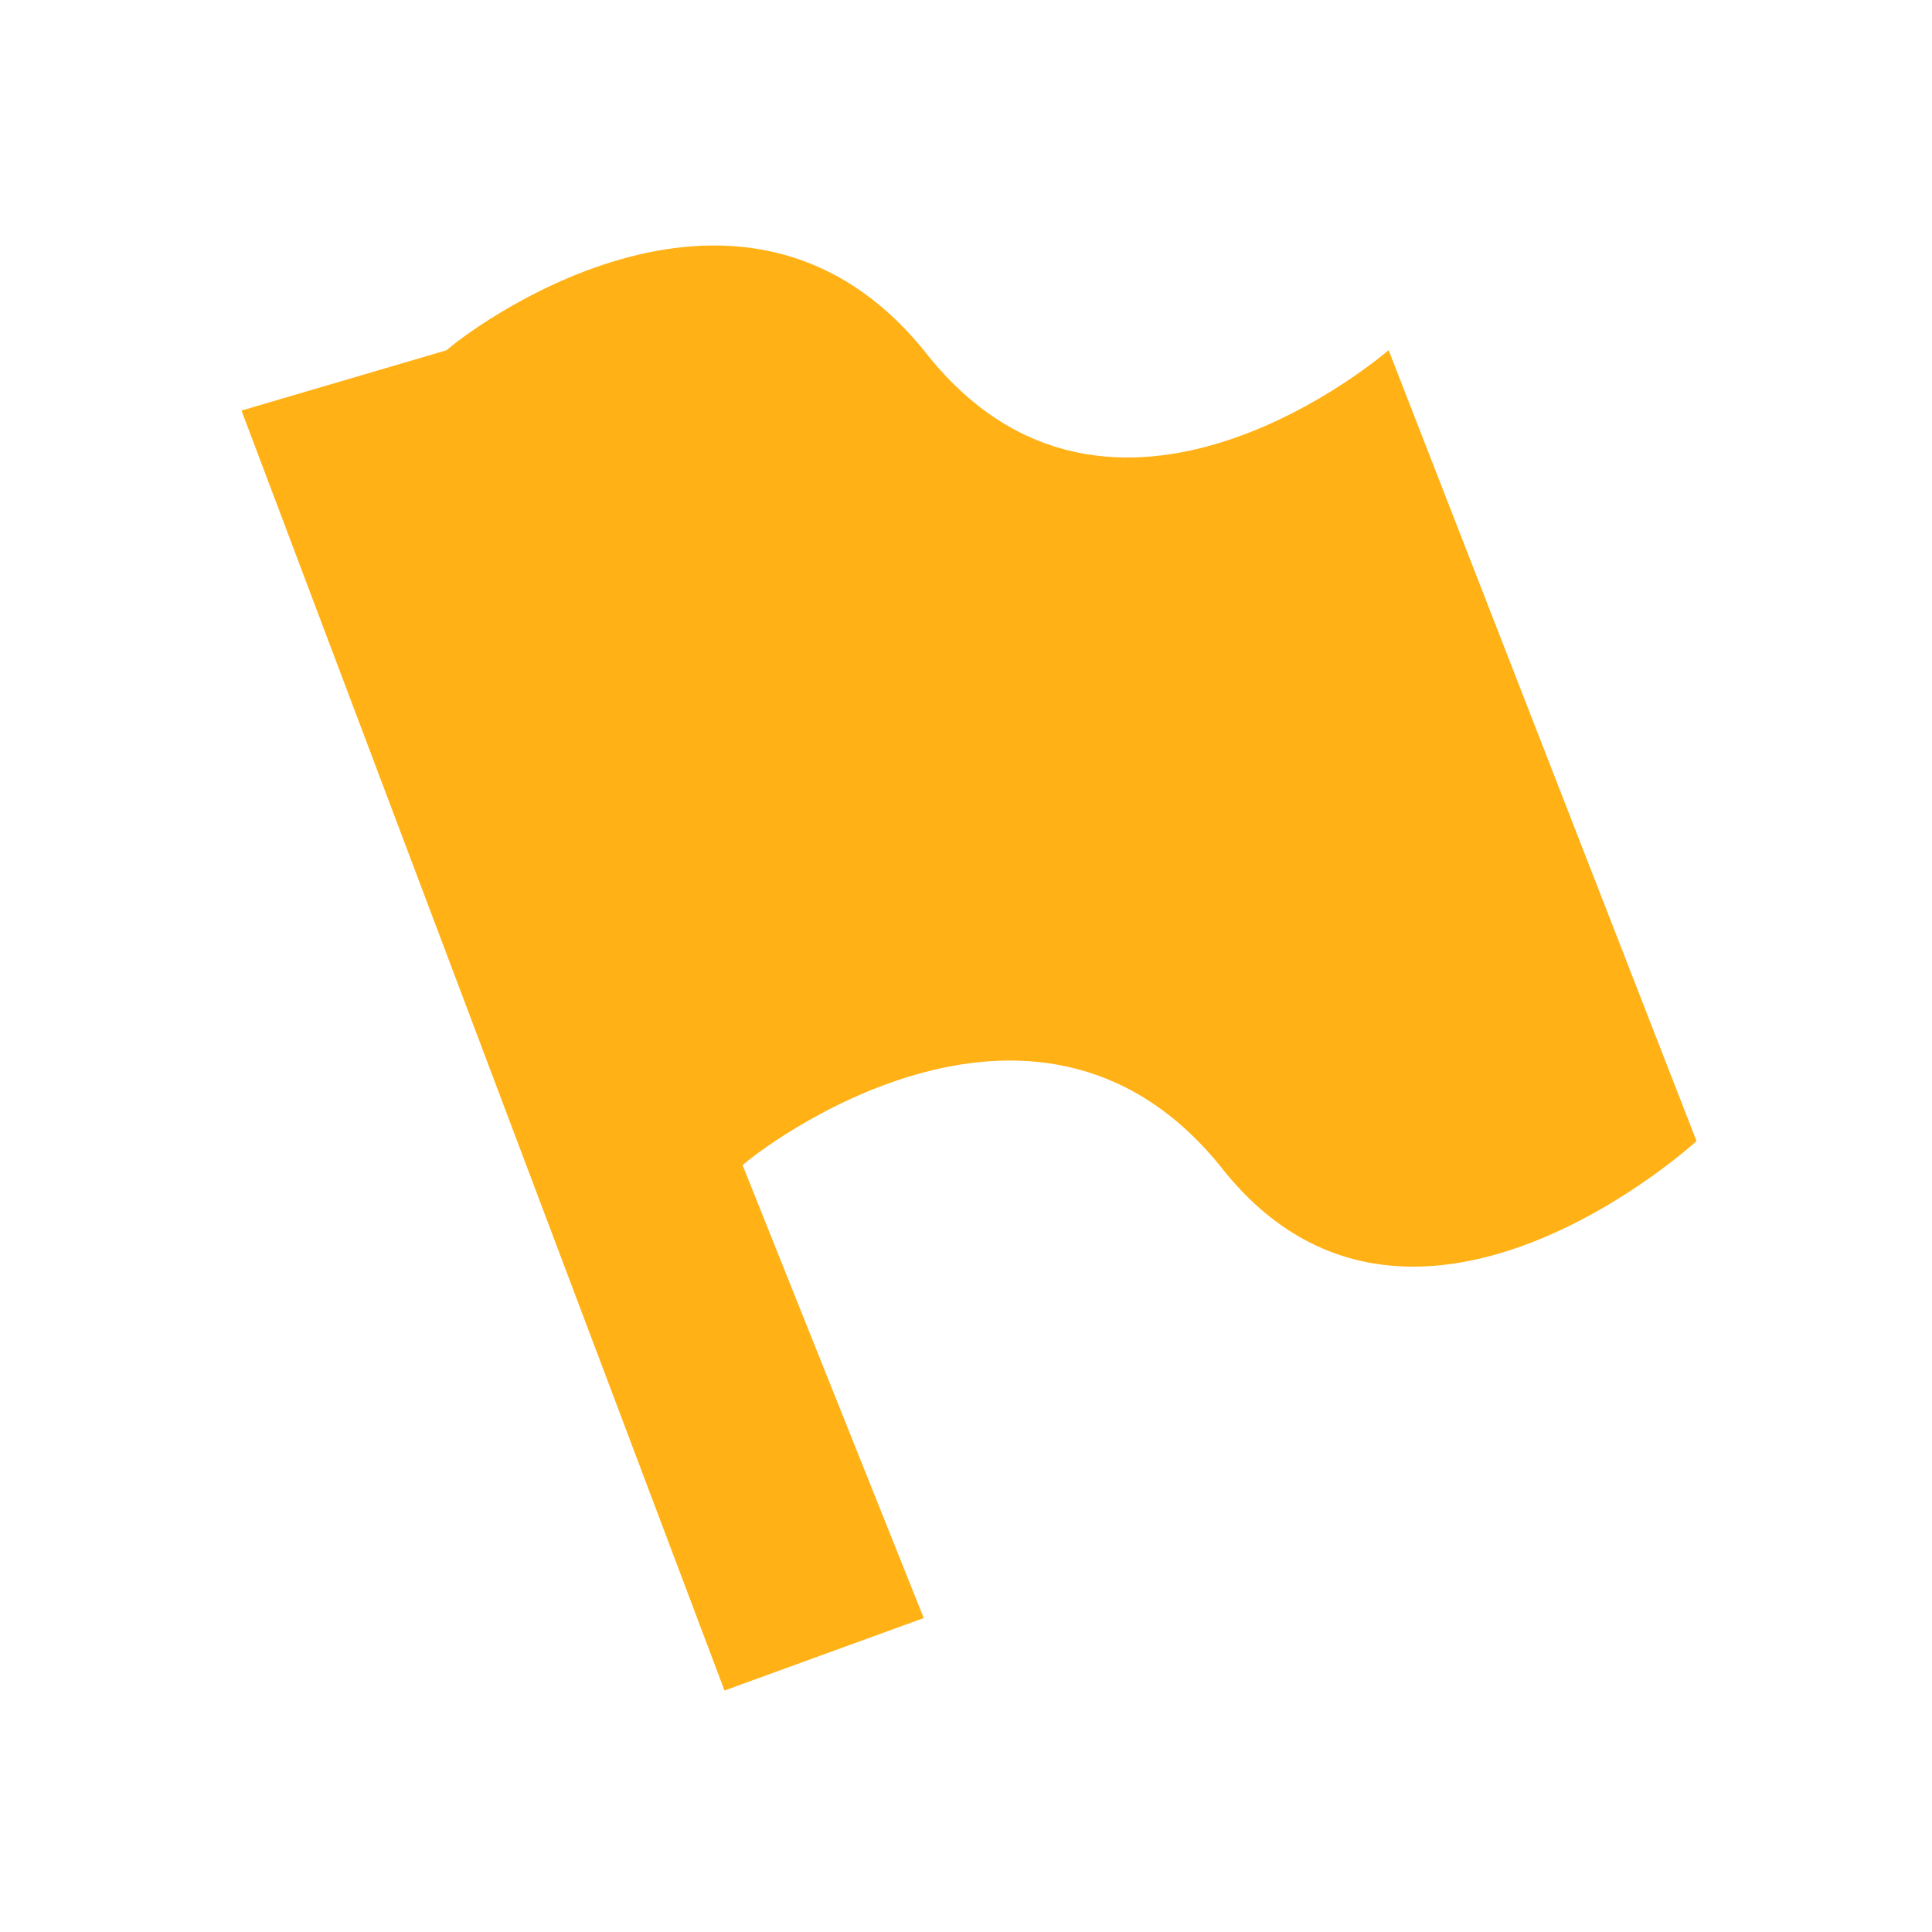 <?xml version="1.0" encoding="utf-8"?>
<!-- Generator: Adobe Illustrator 24.1.2, SVG Export Plug-In . SVG Version: 6.00 Build 0)  -->
<svg version="1.1" id="Layer_1" xmlns="http://www.w3.org/2000/svg" xmlns:xlink="http://www.w3.org/1999/xlink" x="0px" y="0px"
	 viewBox="0 0 32 32" style="enable-background:new 0 0 32 32;" xml:space="preserve">
<style type="text/css">
	.Yellow{fill:#FFB115;}
</style>
<path class="Yellow" d="M23,5.8c0,0-4.6,4-7.7,0c-3.1-3.8-7.7-0.2-7.9,0L4,6.8L12,28l3.3-1.2l-3-7.5c0.2-0.2,4.8-3.8,7.9,0
	c3.1,4,7.9-0.4,7.9-0.4L23,5.8z"/>
</svg>
